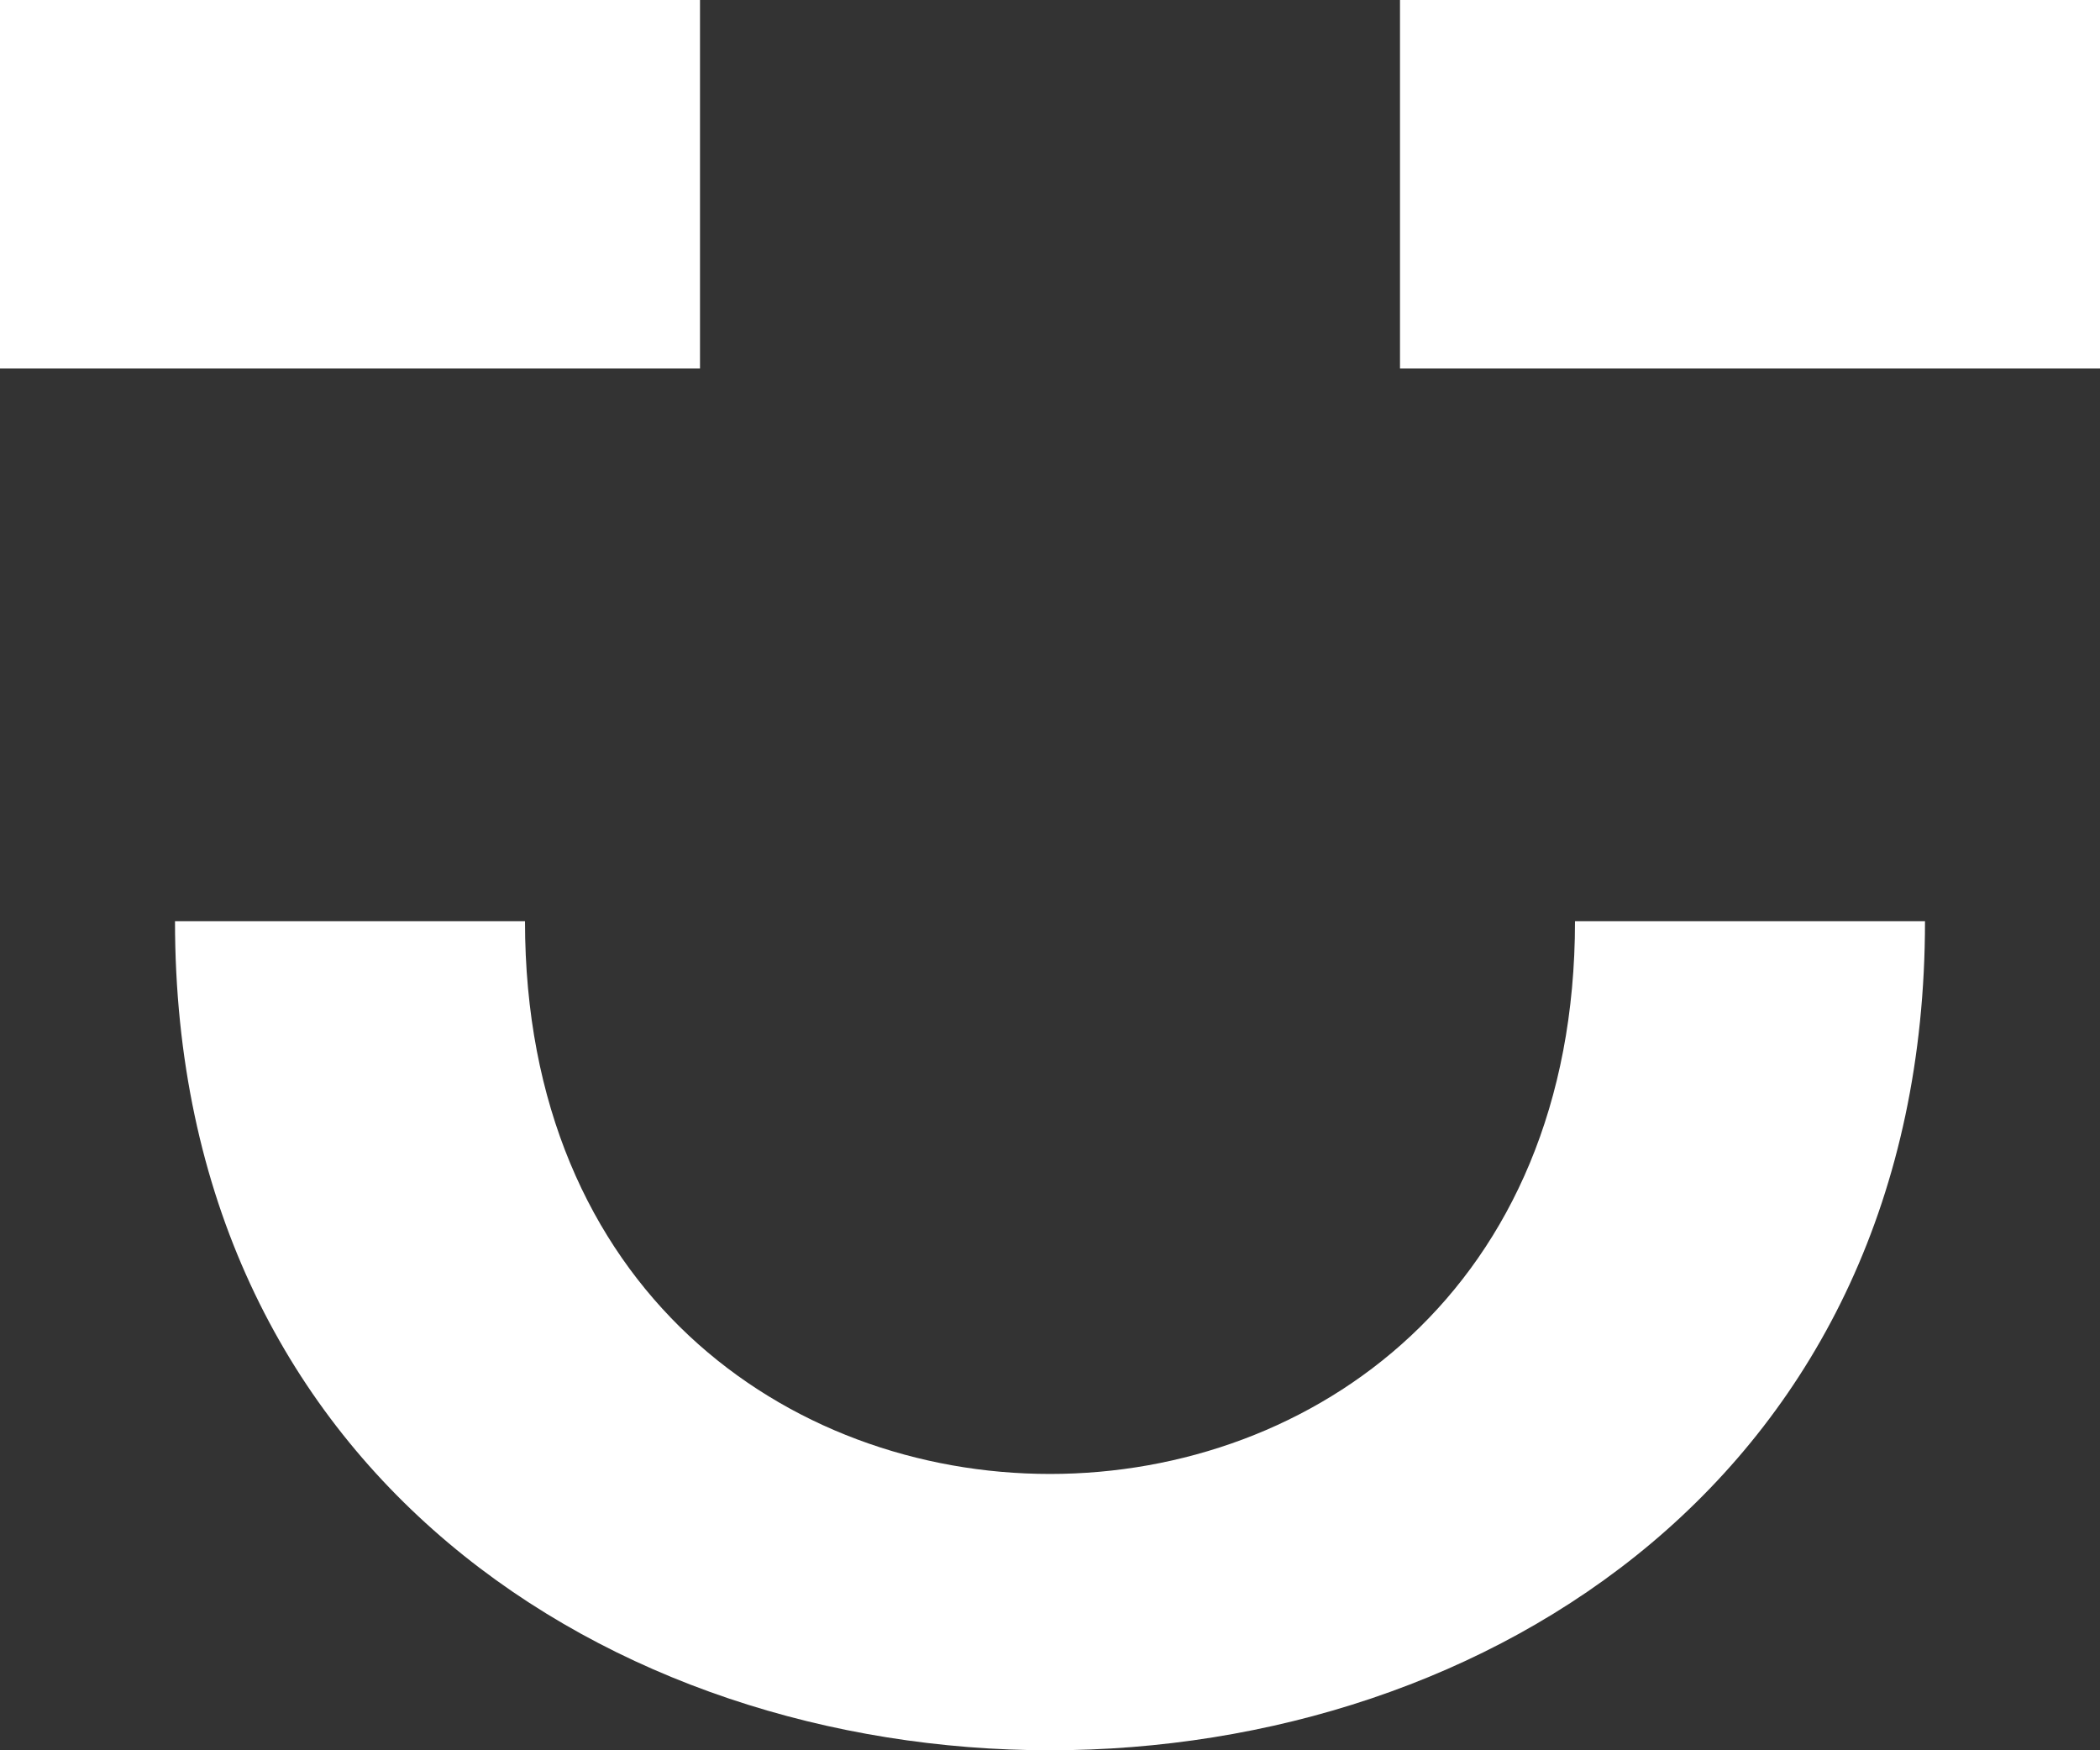 <?xml version="1.0" encoding="UTF-8" standalone="no"?>
<svg width="12px" height="10px" viewBox="0 0 12 10" version="1.1" xmlns="http://www.w3.org/2000/svg" xmlns:xlink="http://www.w3.org/1999/xlink">
    <rect x="0" y="0" width="12" height="10" fill="#333333" stroke="none"/>
    <!-- Generator: Sketch 3.8.1 (29687) - http://www.bohemiancoding.com/sketch -->
    <title>emoji_happy_simple [#451]</title>
    <desc>Created with Sketch.</desc>
    <defs></defs>
    <g id="Page-1" stroke="none" stroke-width="1" fill="none" fill-rule="evenodd">
        <g id="Dribbble-Dark-Preview" transform="translate(-344, -6165)" fill="#FFFFFF">
            <g id="icons" transform="translate(56, 160)">
                <path d="M296,6007.105 L300,6007.105 L300,6005 L296,6005 L296,6007.105 Z M291,6010.263 L289,6010.263 C289,6016.579 299,6016.579 299,6010.263 L297,6010.263 C297,6014.474 291,6014.474 291,6010.263 L291,6010.263 Z M288,6007.105 L292,6007.105 L292,6005 L288,6005 L288,6007.105 Z" id="emoji_happy_simple-[#451]"></path>
            </g>
        </g>
    </g>
</svg>